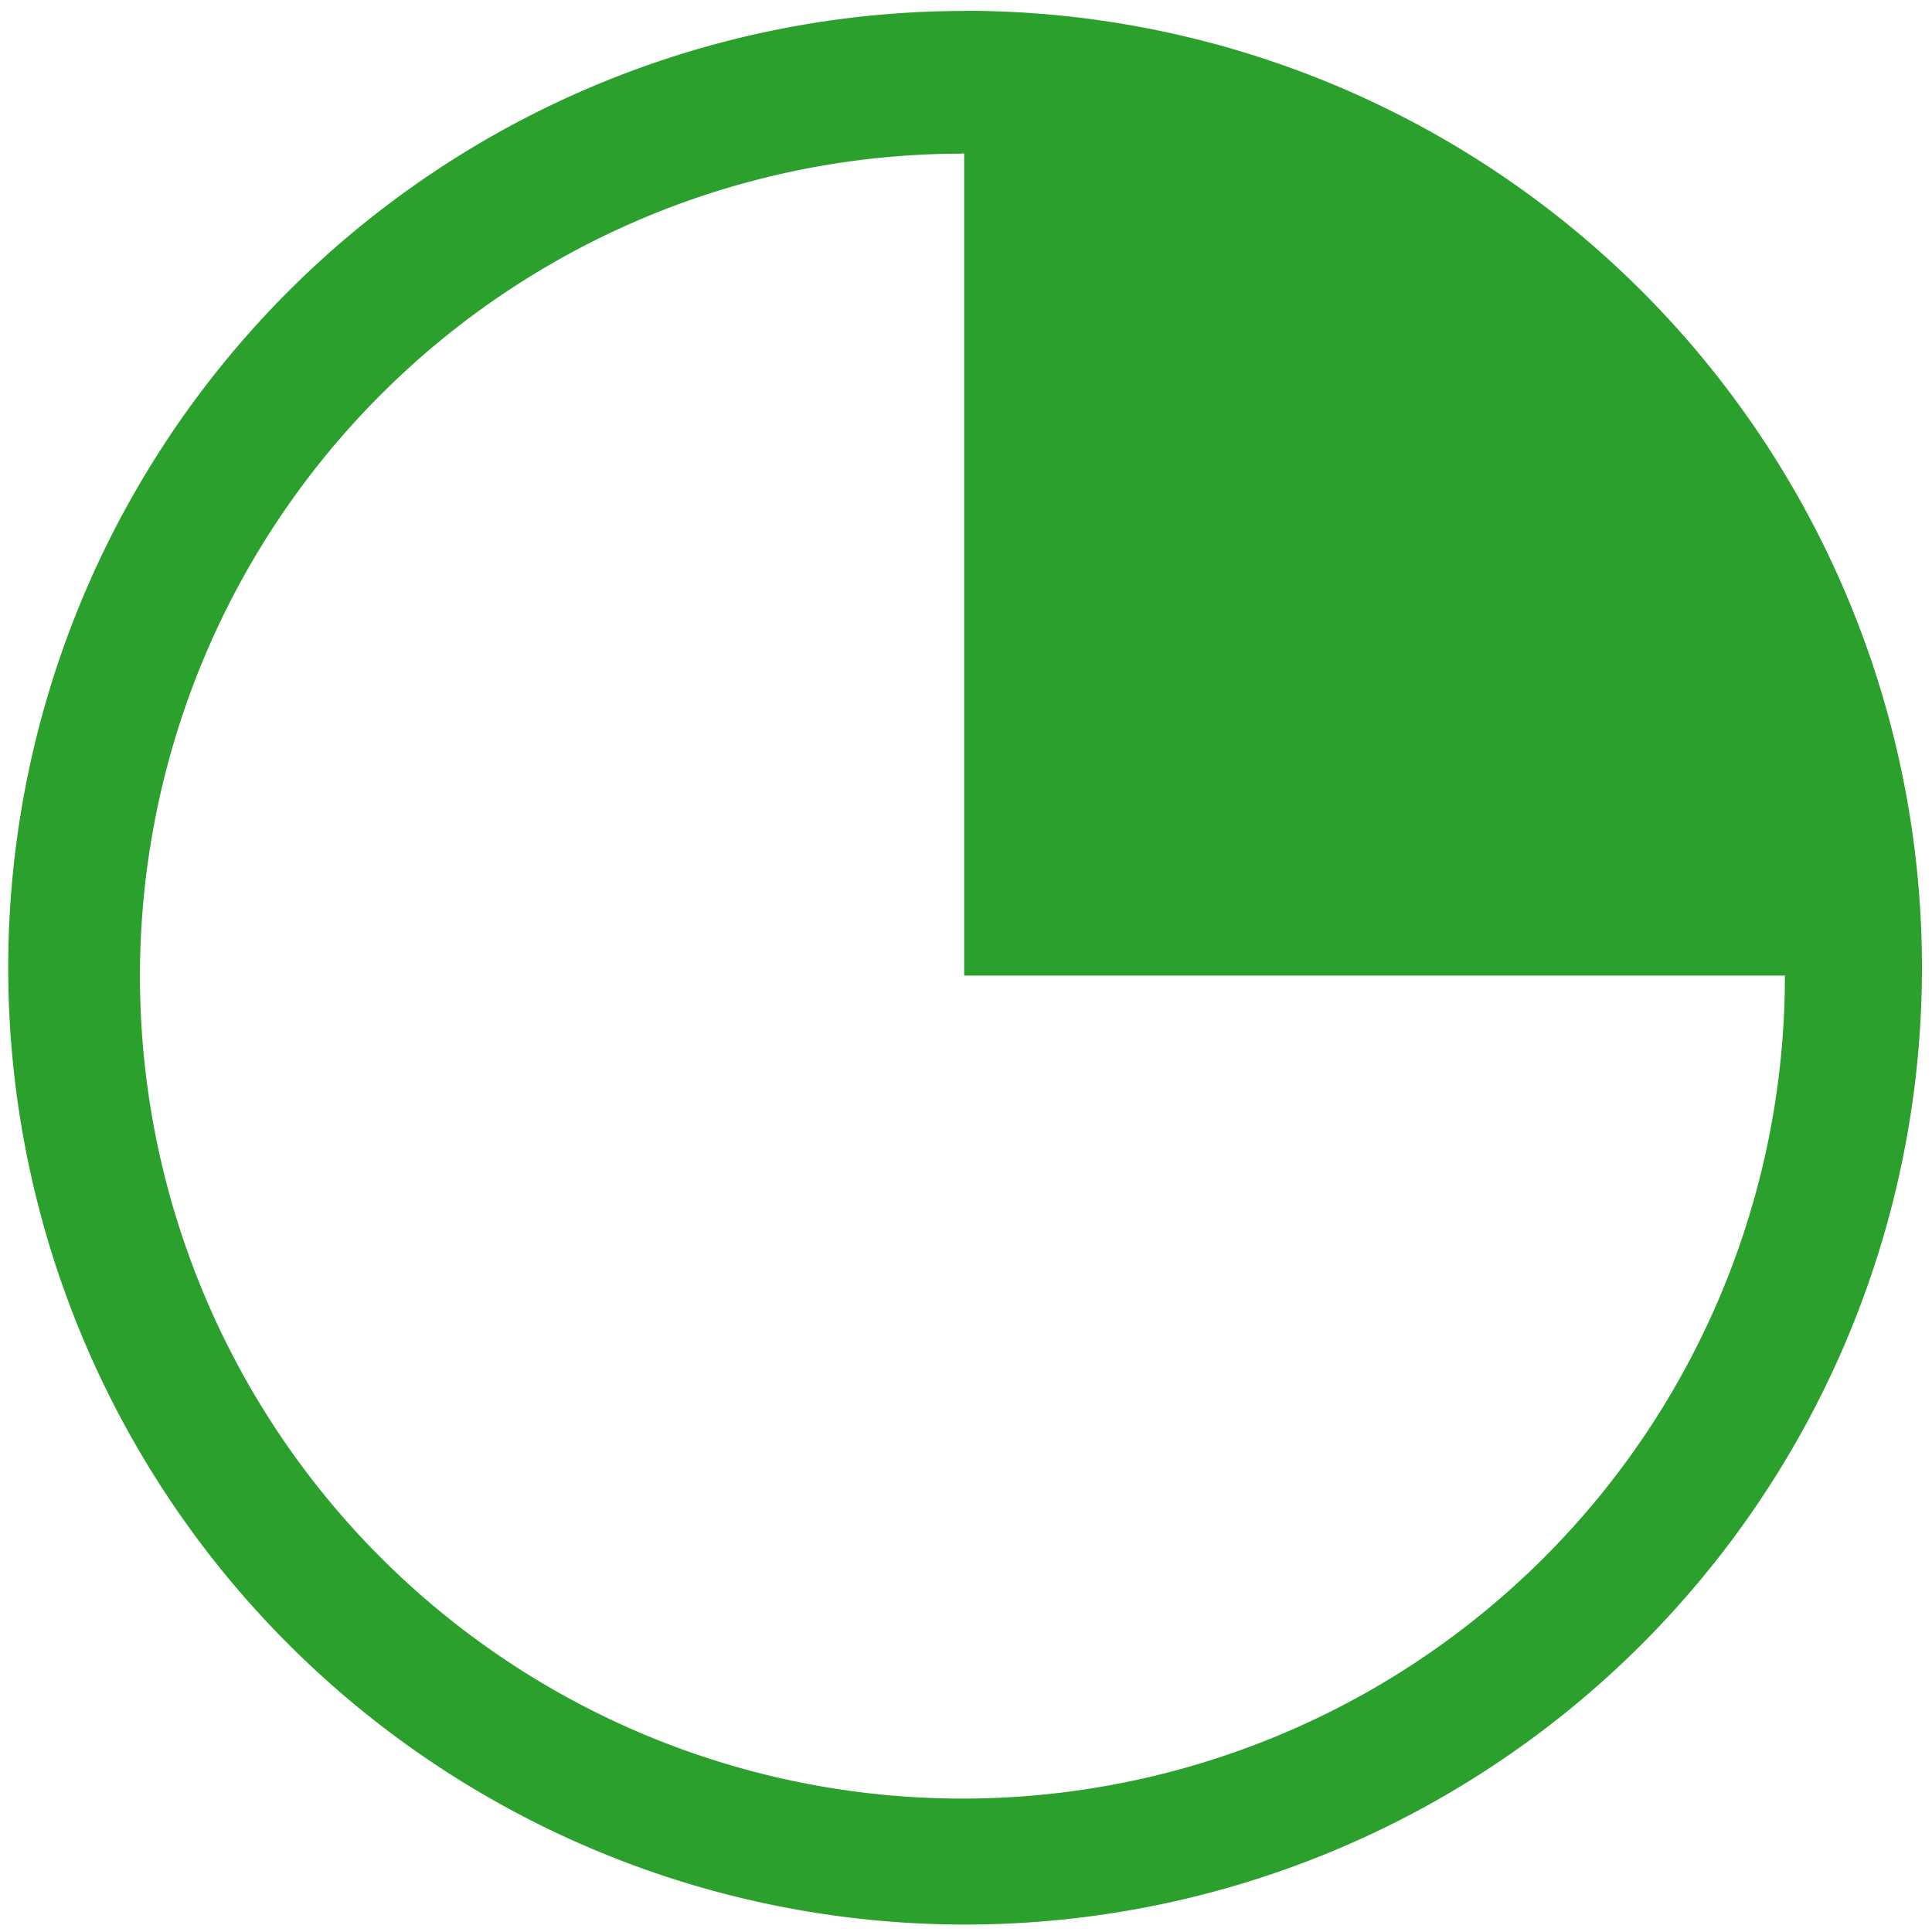 <?xml version="1.0" encoding="UTF-8" standalone="no"?>
<svg
   xmlns:dc="http://purl.org/dc/elements/1.1/"
   xmlns:cc="http://creativecommons.org/ns#"
   xmlns:rdf="http://www.w3.org/1999/02/22-rdf-syntax-ns#"
   xmlns:svg="http://www.w3.org/2000/svg"
   xmlns="http://www.w3.org/2000/svg"
   xmlns:sodipodi="http://sodipodi.sourceforge.net/DTD/sodipodi-0.dtd"
   xmlns:inkscape="http://www.inkscape.org/namespaces/inkscape"
   width="48"
   height="48"
   viewBox="0 0 12.7 12.7"
   version="1.1"
   id="svg4"
   sodipodi:docname="drive-partition.svg"
   inkscape:version="0.92.4 (5da689c313, 2019-01-14)">
  <defs
     id="defs8" />
  <sodipodi:namedview
     pagecolor="#ffffff"
     bordercolor="#666666"
     borderopacity="1"
     objecttolerance="10"
     gridtolerance="10"
     guidetolerance="10"
     inkscape:pageopacity="0"
     inkscape:pageshadow="2"
     inkscape:window-width="1138"
     inkscape:window-height="480"
     id="namedview6"
     showgrid="false"
     inkscape:zoom="4.9166667"
     inkscape:cx="2.1355932"
     inkscape:cy="24"
     inkscape:window-x="0"
     inkscape:window-y="25"
     inkscape:window-maximized="0"
     inkscape:current-layer="svg4" />
  <path
     d="m 6.344,0.072 a 6.29,6.29 0 0 0 -6.29,6.29 6.29,6.29 0 0 0 6.29,6.289 6.29,6.29 0 0 0 6.29,-6.29 6.29,6.29 0 0 0 -6.29,-6.29 z M 6.326,1.009 a 5.407,5.407 0 0 1 0.012,0 v 5.404 h 5.395 a 5.407,5.407 0 0 1 0,0.003 A 5.407,5.407 0 0 1 6.326,11.823 5.407,5.407 0 0 1 0.92,6.416 5.407,5.407 0 0 1 6.326,1.01 Z M 6.773,1.031 A 5.407,5.407 0 0 1 7.075,1.068 5.407,5.407 0 0 0 6.773,1.031 Z m 0.54,0.073 A 5.407,5.407 0 0 1 7.599,1.167 5.407,5.407 0 0 0 7.314,1.104 Z m 0.525,0.125 a 5.407,5.407 0 0 1 0.28,0.092 5.407,5.407 0 0 0 -0.28,-0.092 z m 0.511,0.177 a 5.407,5.407 0 0 1 0.27,0.12 5.407,5.407 0 0 0 -0.27,-0.12 z m 0.49,0.227 A 5.407,5.407 0 0 1 9.089,1.776 5.407,5.407 0 0 0 8.839,1.633 Z M 9.307,1.909 A 5.407,5.407 0 0 1 9.541,2.076 5.407,5.407 0 0 0 9.307,1.909 Z M 9.739,2.227 A 5.407,5.407 0 0 1 9.959,2.42 5.407,5.407 0 0 0 9.739,2.227 Z m 0.404,0.364 a 5.407,5.407 0 0 1 0.194,0.208 5.407,5.407 0 0 0 -0.194,-0.208 z m 0.362,0.4 a 5.407,5.407 0 0 1 0.17,0.223 5.407,5.407 0 0 0 -0.17,-0.223 z m 0.324,0.438 a 5.407,5.407 0 0 1 0.146,0.238 5.407,5.407 0 0 0 -0.146,-0.238 z m 0.272,0.458 a 5.407,5.407 0 0 1 0.126,0.26 5.407,5.407 0 0 0 -0.126,-0.26 z m 0.23,0.494 a 5.407,5.407 0 0 1 0.097,0.264 5.407,5.407 0 0 0 -0.096,-0.264 z m 0.178,0.507 a 5.407,5.407 0 0 1 0.07,0.273 5.407,5.407 0 0 0 -0.07,-0.273 z m 0.127,0.53 a 5.407,5.407 0 0 1 0.042,0.27 5.407,5.407 0 0 0 -0.042,-0.27 z M 11.71,5.952 A 5.407,5.407 0 0 1 11.733,6.404 5.407,5.407 0 0 0 11.71,5.952 Z"
     id="path2"
     inkscape:connector-curvature="0"
     style="fill:#2ca02c" />
</svg>
